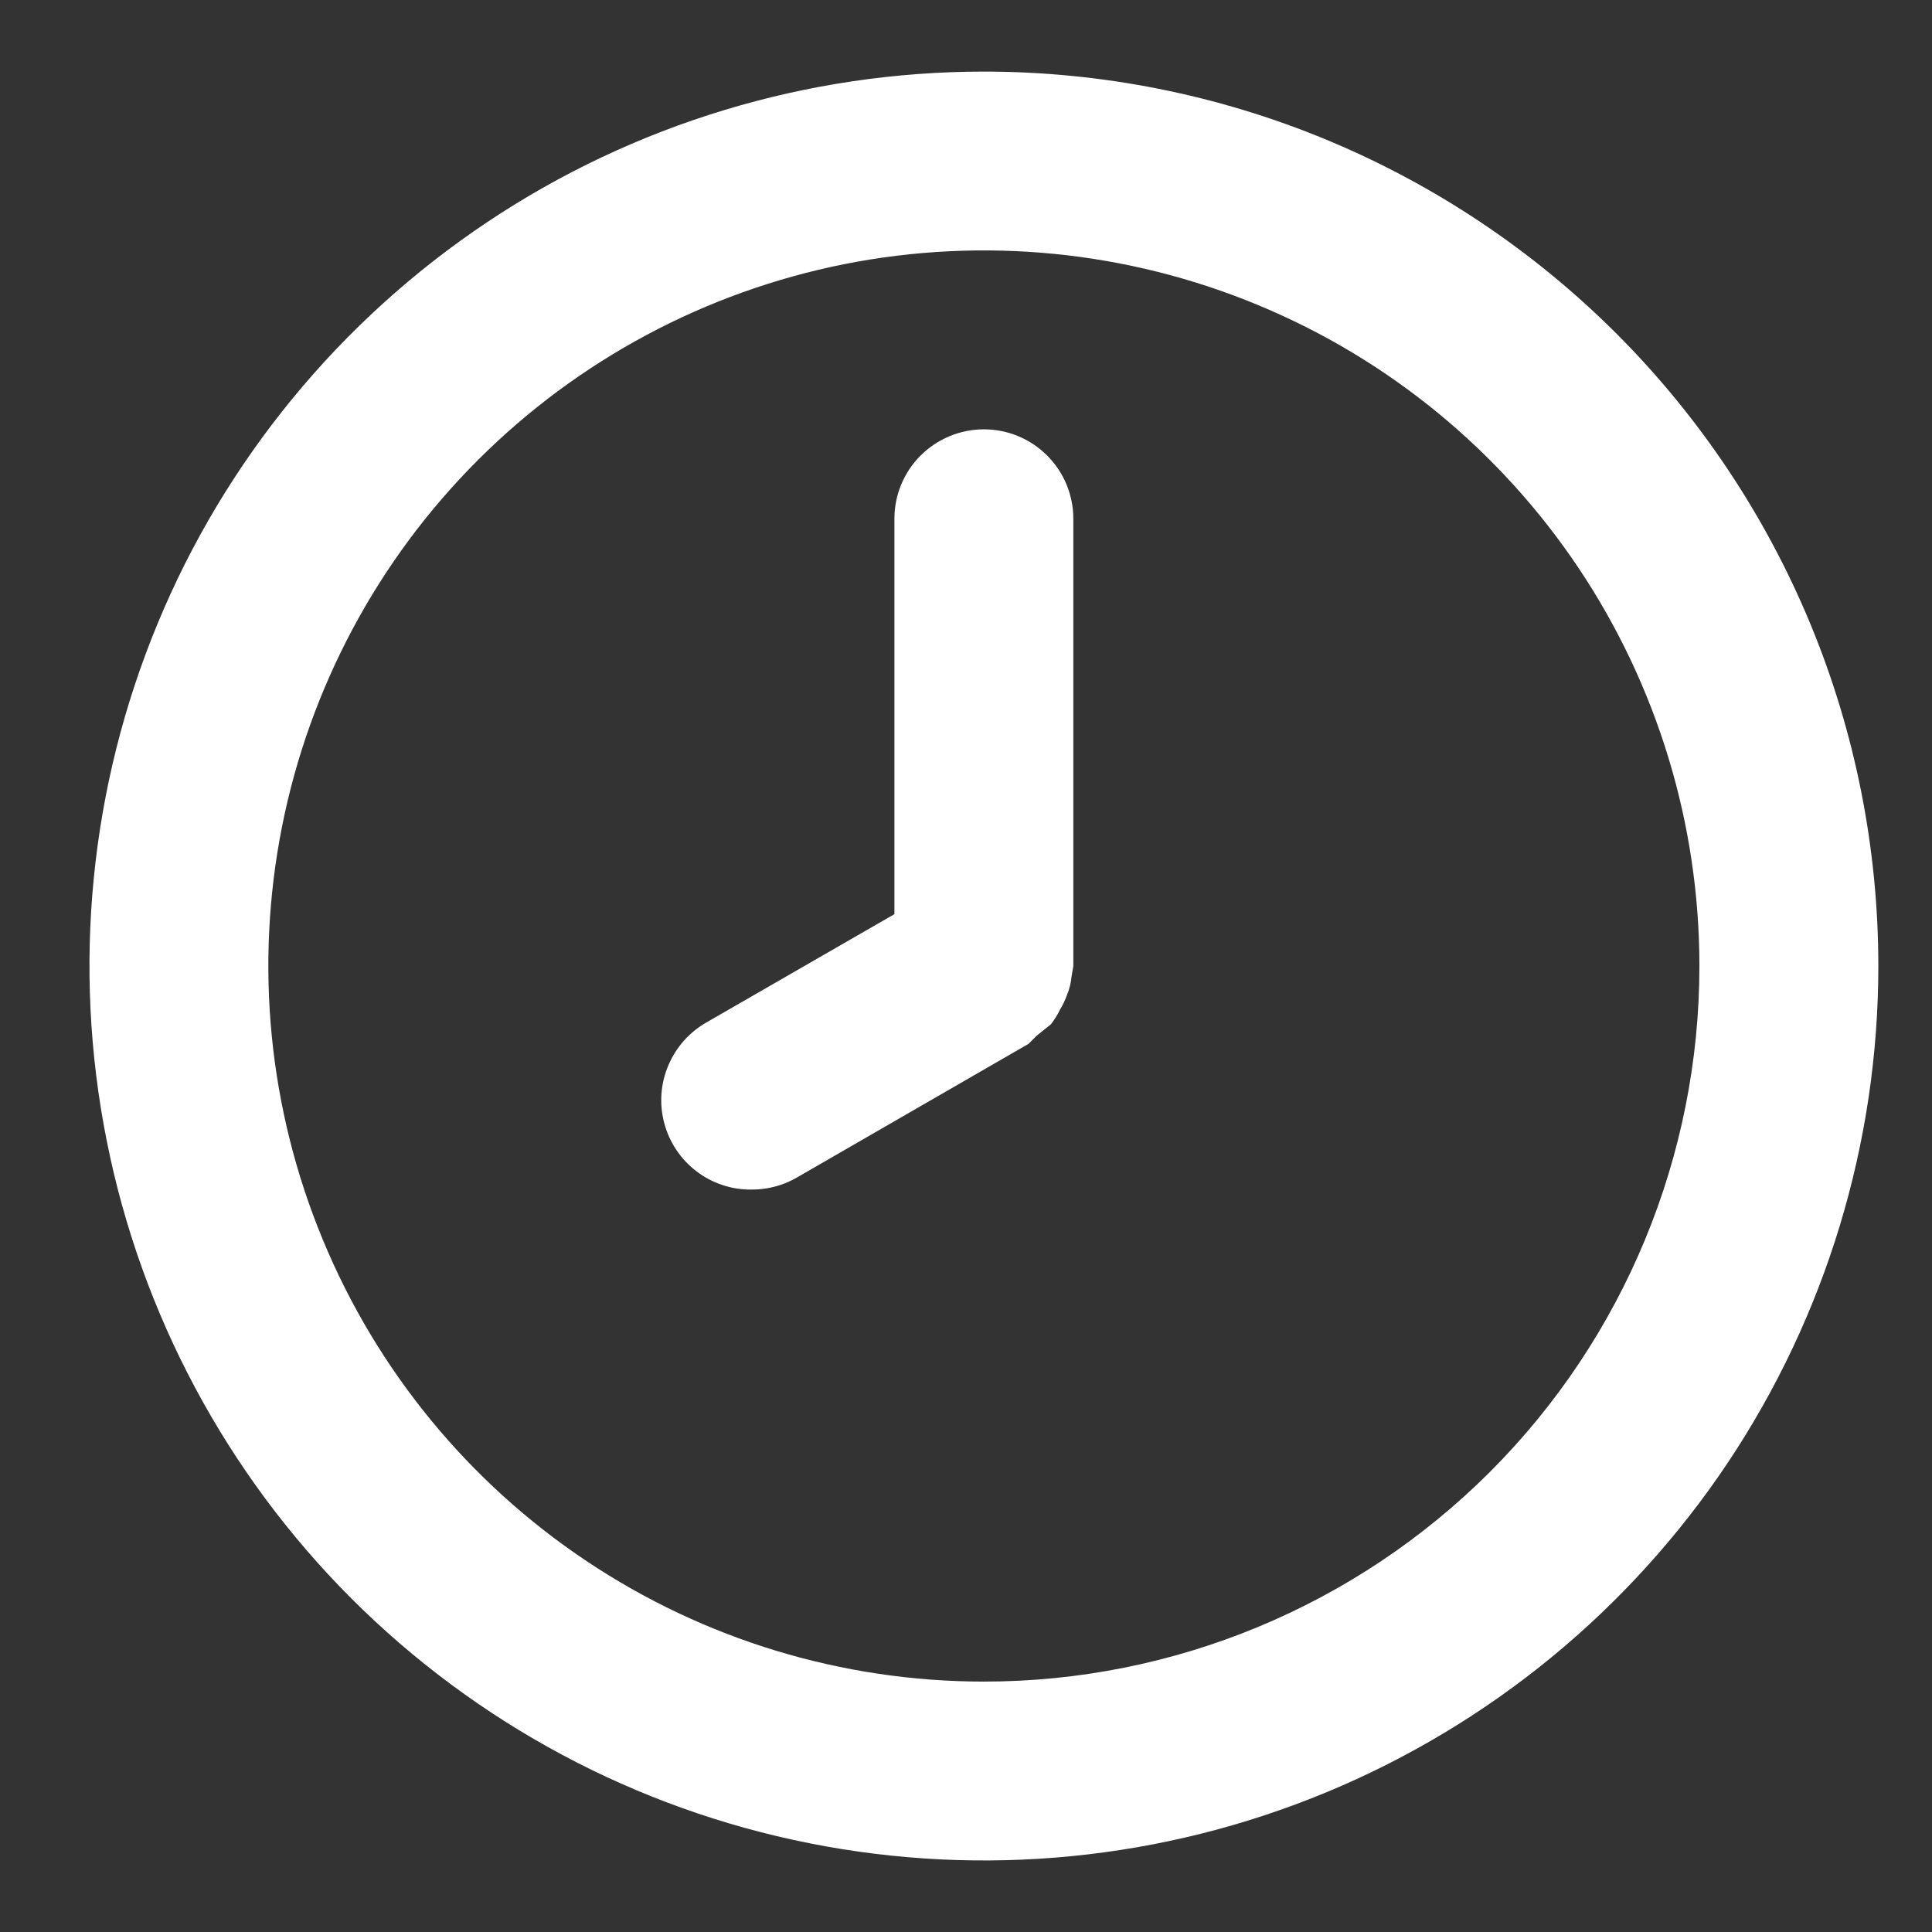 <svg width="20" height="20" viewBox="0 0 18 18" fill="none" xmlns="http://www.w3.org/2000/svg">
    <rect x="0" y="0" width="18" height="18" fill="#333333" stroke="none"/>
    <path
        d="M9.167 0.667C7.519 0.667 5.907 1.155 4.537 2.071C3.167 2.987 2.098 4.288 1.468 5.811C0.837 7.334 0.672 9.009 0.994 10.626C1.315 12.242 2.109 13.727 3.274 14.893C4.44 16.058 5.924 16.852 7.541 17.173C9.157 17.495 10.833 17.33 12.356 16.699C13.879 16.068 15.18 15 16.096 13.63C17.011 12.259 17.5 10.648 17.5 9C17.5 7.906 17.285 6.822 16.866 5.811C16.447 4.8 15.833 3.881 15.059 3.107C14.285 2.334 13.367 1.72 12.356 1.301C11.345 0.882 10.261 0.667 9.167 0.667ZM9.167 15.667C7.848 15.667 6.559 15.276 5.463 14.543C4.367 13.811 3.512 12.769 3.008 11.551C2.503 10.333 2.371 8.993 2.628 7.699C2.885 6.406 3.52 5.218 4.453 4.286C5.385 3.354 6.573 2.719 7.866 2.461C9.159 2.204 10.5 2.336 11.718 2.841C12.936 3.345 13.977 4.2 14.71 5.296C15.442 6.393 15.833 7.681 15.833 9C15.833 10.768 15.131 12.464 13.881 13.714C12.63 14.964 10.935 15.667 9.167 15.667ZM9.167 4C8.946 4 8.734 4.088 8.577 4.244C8.421 4.4 8.333 4.612 8.333 4.833V8.517L6.583 9.525C6.423 9.616 6.297 9.758 6.226 9.928C6.154 10.098 6.141 10.287 6.189 10.465C6.237 10.644 6.342 10.801 6.489 10.913C6.636 11.025 6.816 11.085 7 11.083C7.146 11.084 7.29 11.047 7.417 10.975L9.583 9.725L9.658 9.65L9.792 9.542C9.824 9.5 9.852 9.456 9.875 9.408C9.902 9.364 9.925 9.316 9.942 9.267C9.964 9.214 9.978 9.157 9.983 9.1L10 9V4.833C10 4.612 9.912 4.4 9.756 4.244C9.6 4.088 9.388 4 9.167 4Z"
        fill="#FFFFFF" />
</svg>